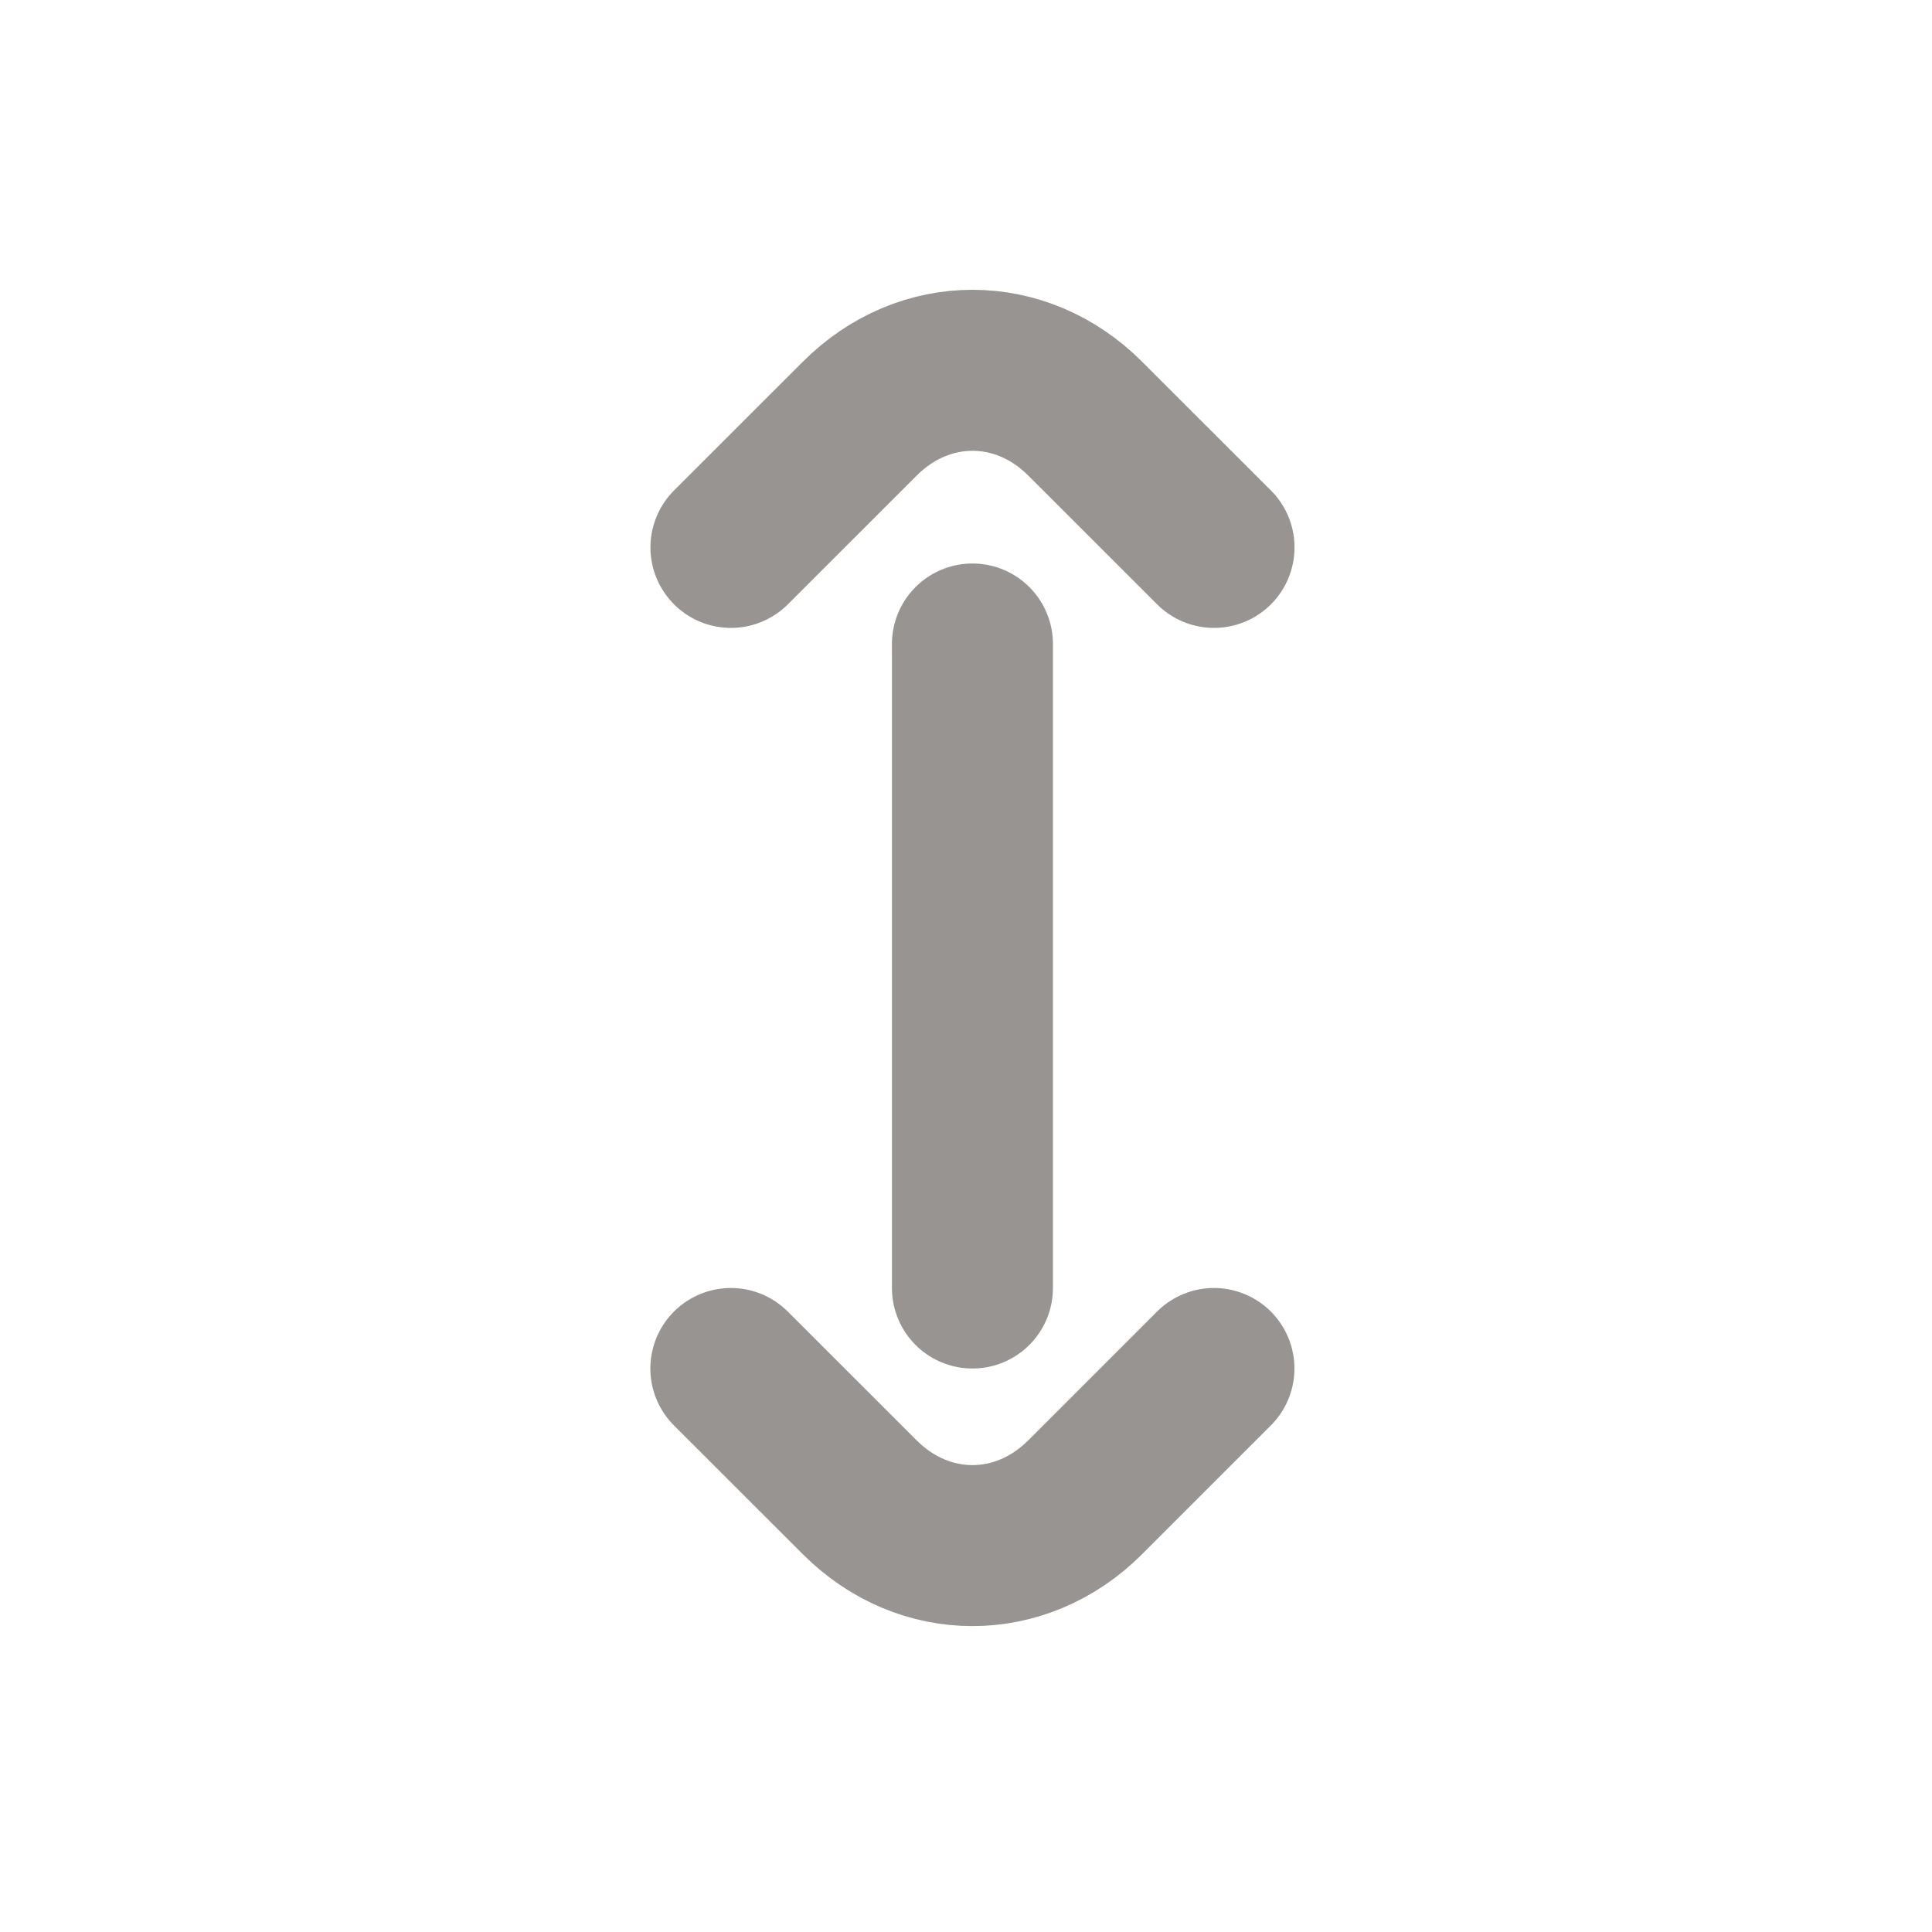<svg width="24" height="24" viewBox="0 0 24 24" fill="none" xmlns="http://www.w3.org/2000/svg">
<path d="M9.08 6.8L10.681 5.2C11.48 4.4 12.681 4.4 13.48 5.2L15.081 6.8" stroke="#979491" stroke-width="2" stroke-miterlimit="10" stroke-linecap="round" stroke-linejoin="round"/>
<path d="M15.08 17L13.48 18.6C12.68 19.4 11.48 19.4 10.68 18.6L9.079 17" stroke="#979491" stroke-width="2" stroke-miterlimit="10" stroke-linecap="round" stroke-linejoin="round"/>
<path d="M12.08 8V16" stroke="#979491" stroke-width="2" stroke-miterlimit="10" stroke-linecap="round" stroke-linejoin="round"/>
</svg>
